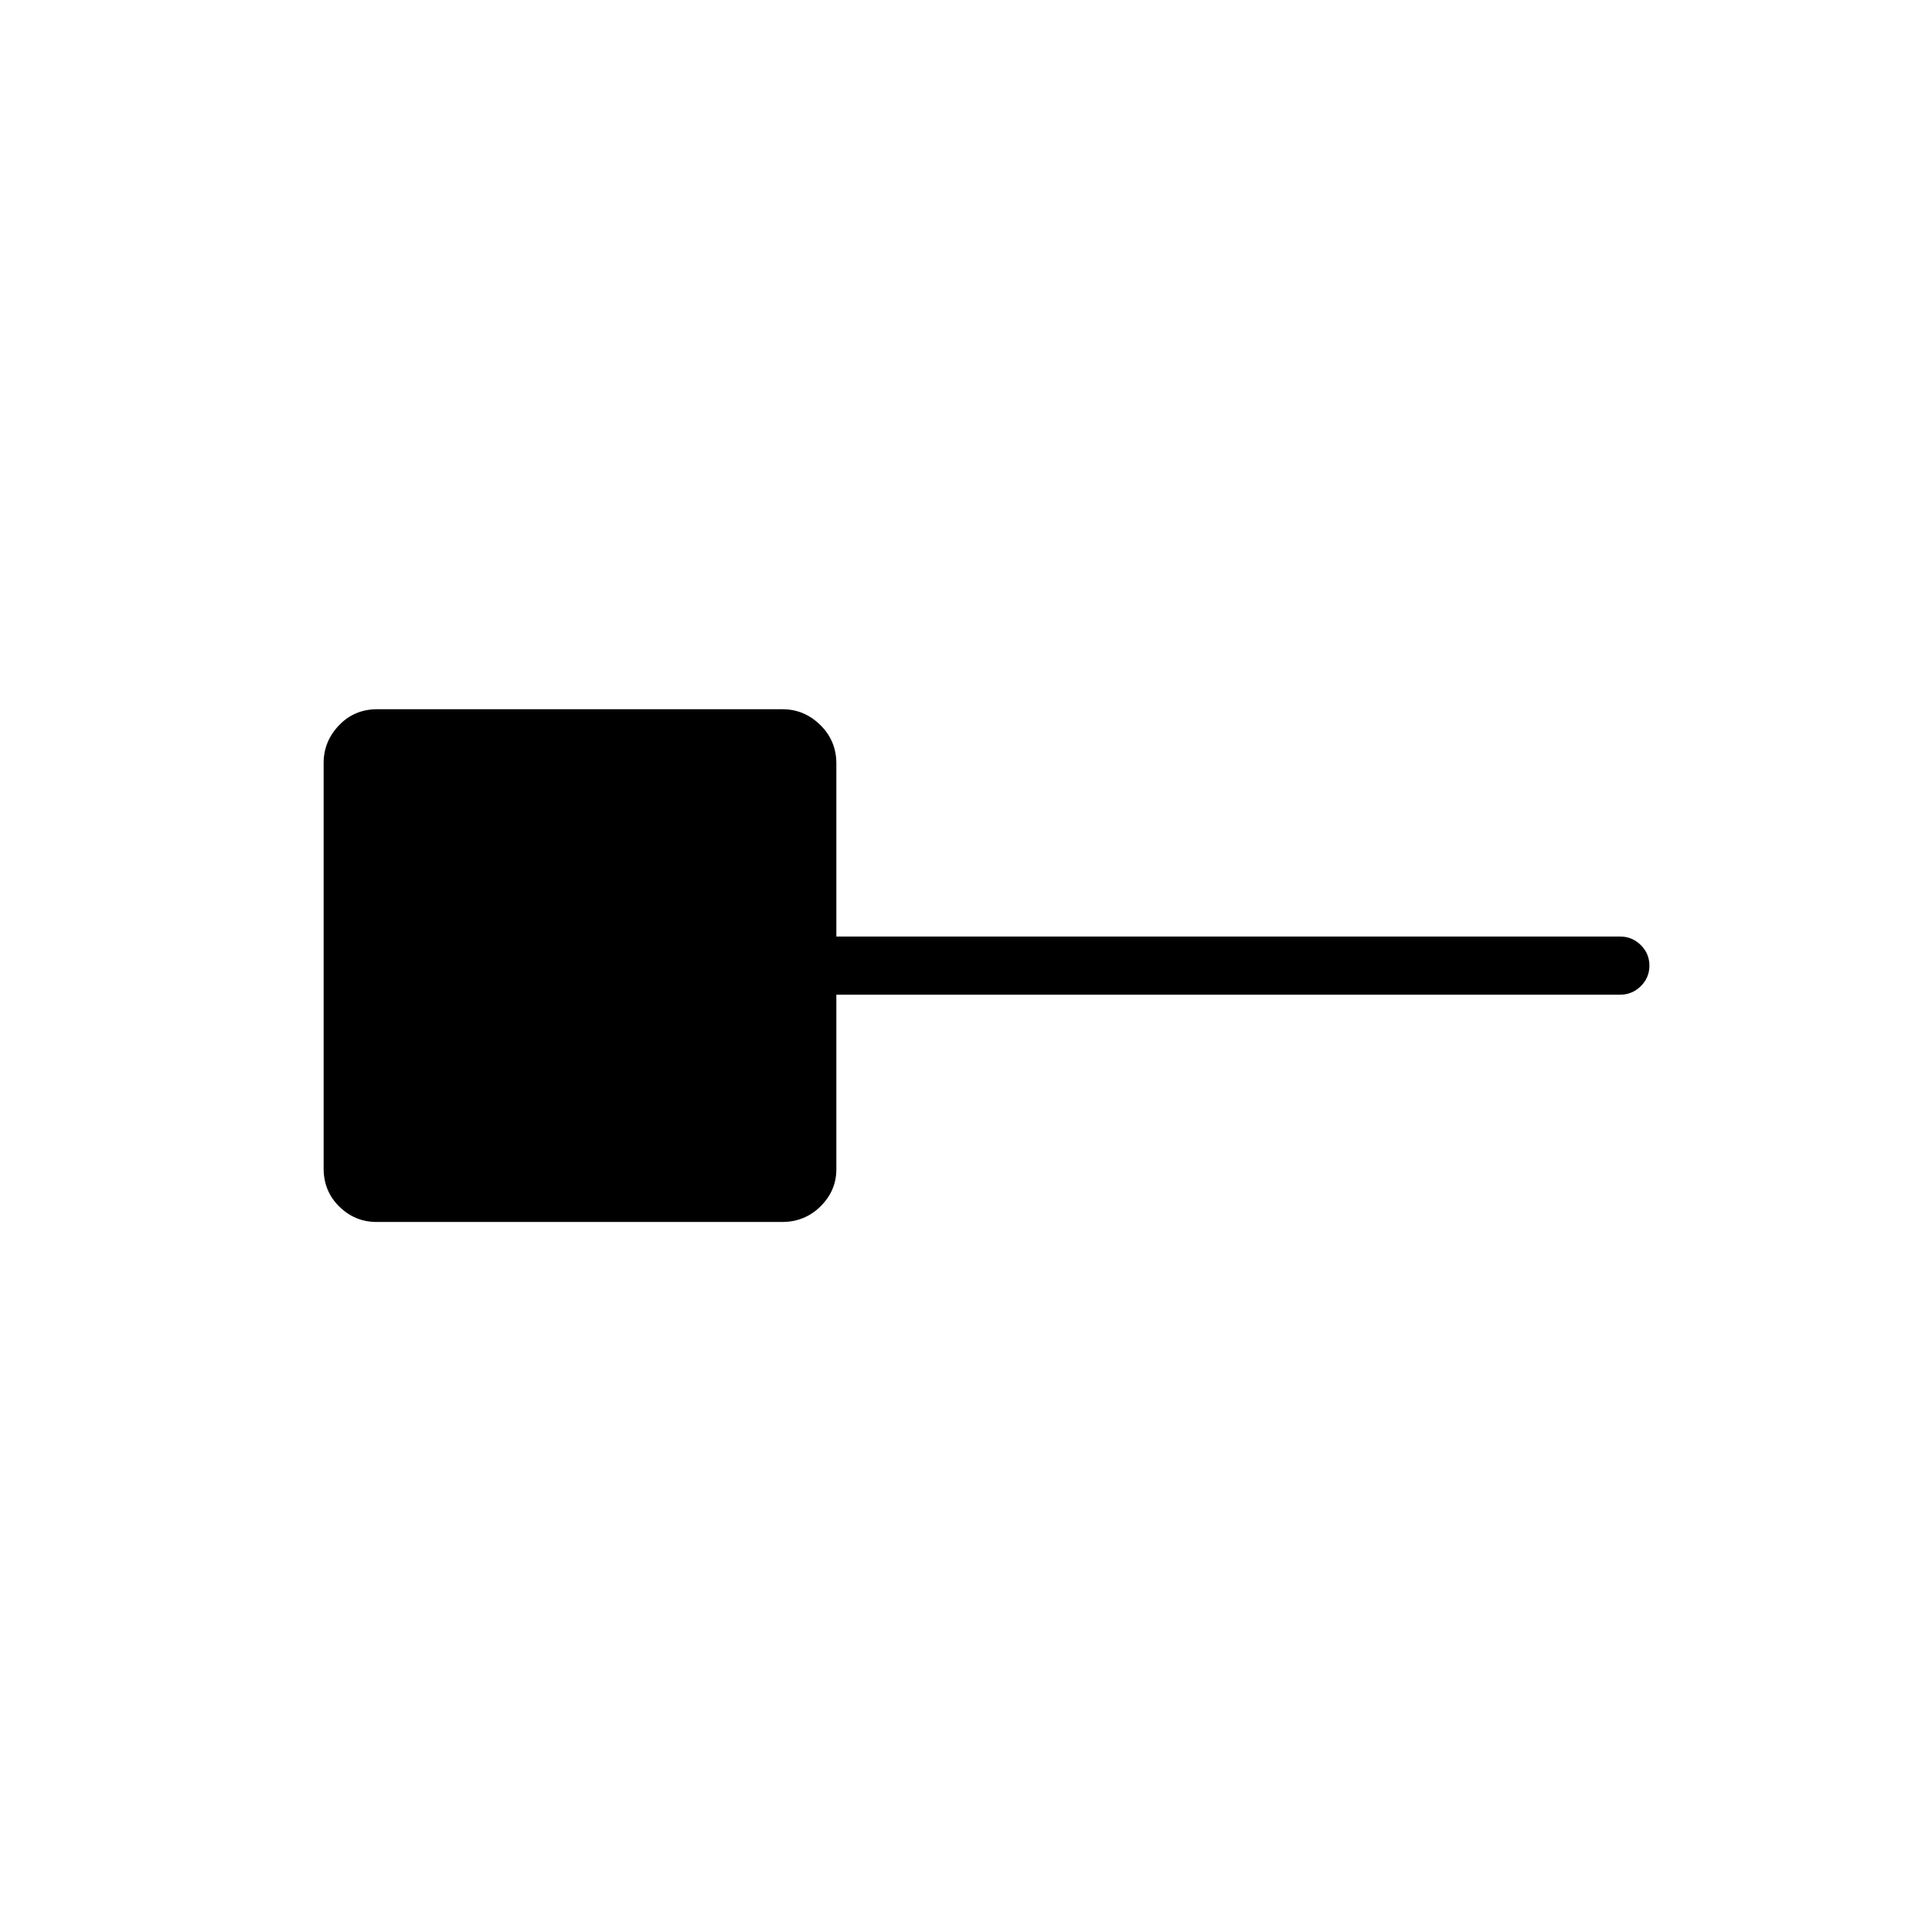 <svg xmlns="http://www.w3.org/2000/svg" height="20" viewBox="0 -960 960 960" width="20"><path d="M187.13-352.81q-10.75 0-18.53-7.64-7.79-7.63-7.79-18.93v-201.49q0-10.75 7.64-18.73 7.63-7.98 18.93-7.98h201.49q10.75 0 18.73 7.83t7.98 19.13v85.97h389.34q6.07 0 10.36 4.24 4.3 4.24 4.3 10.23t-4.3 10.22q-4.29 4.23-10.36 4.23H415.58V-379q0 10.62-7.83 18.4-7.83 7.79-19.13 7.79H187.13Z"/></svg>